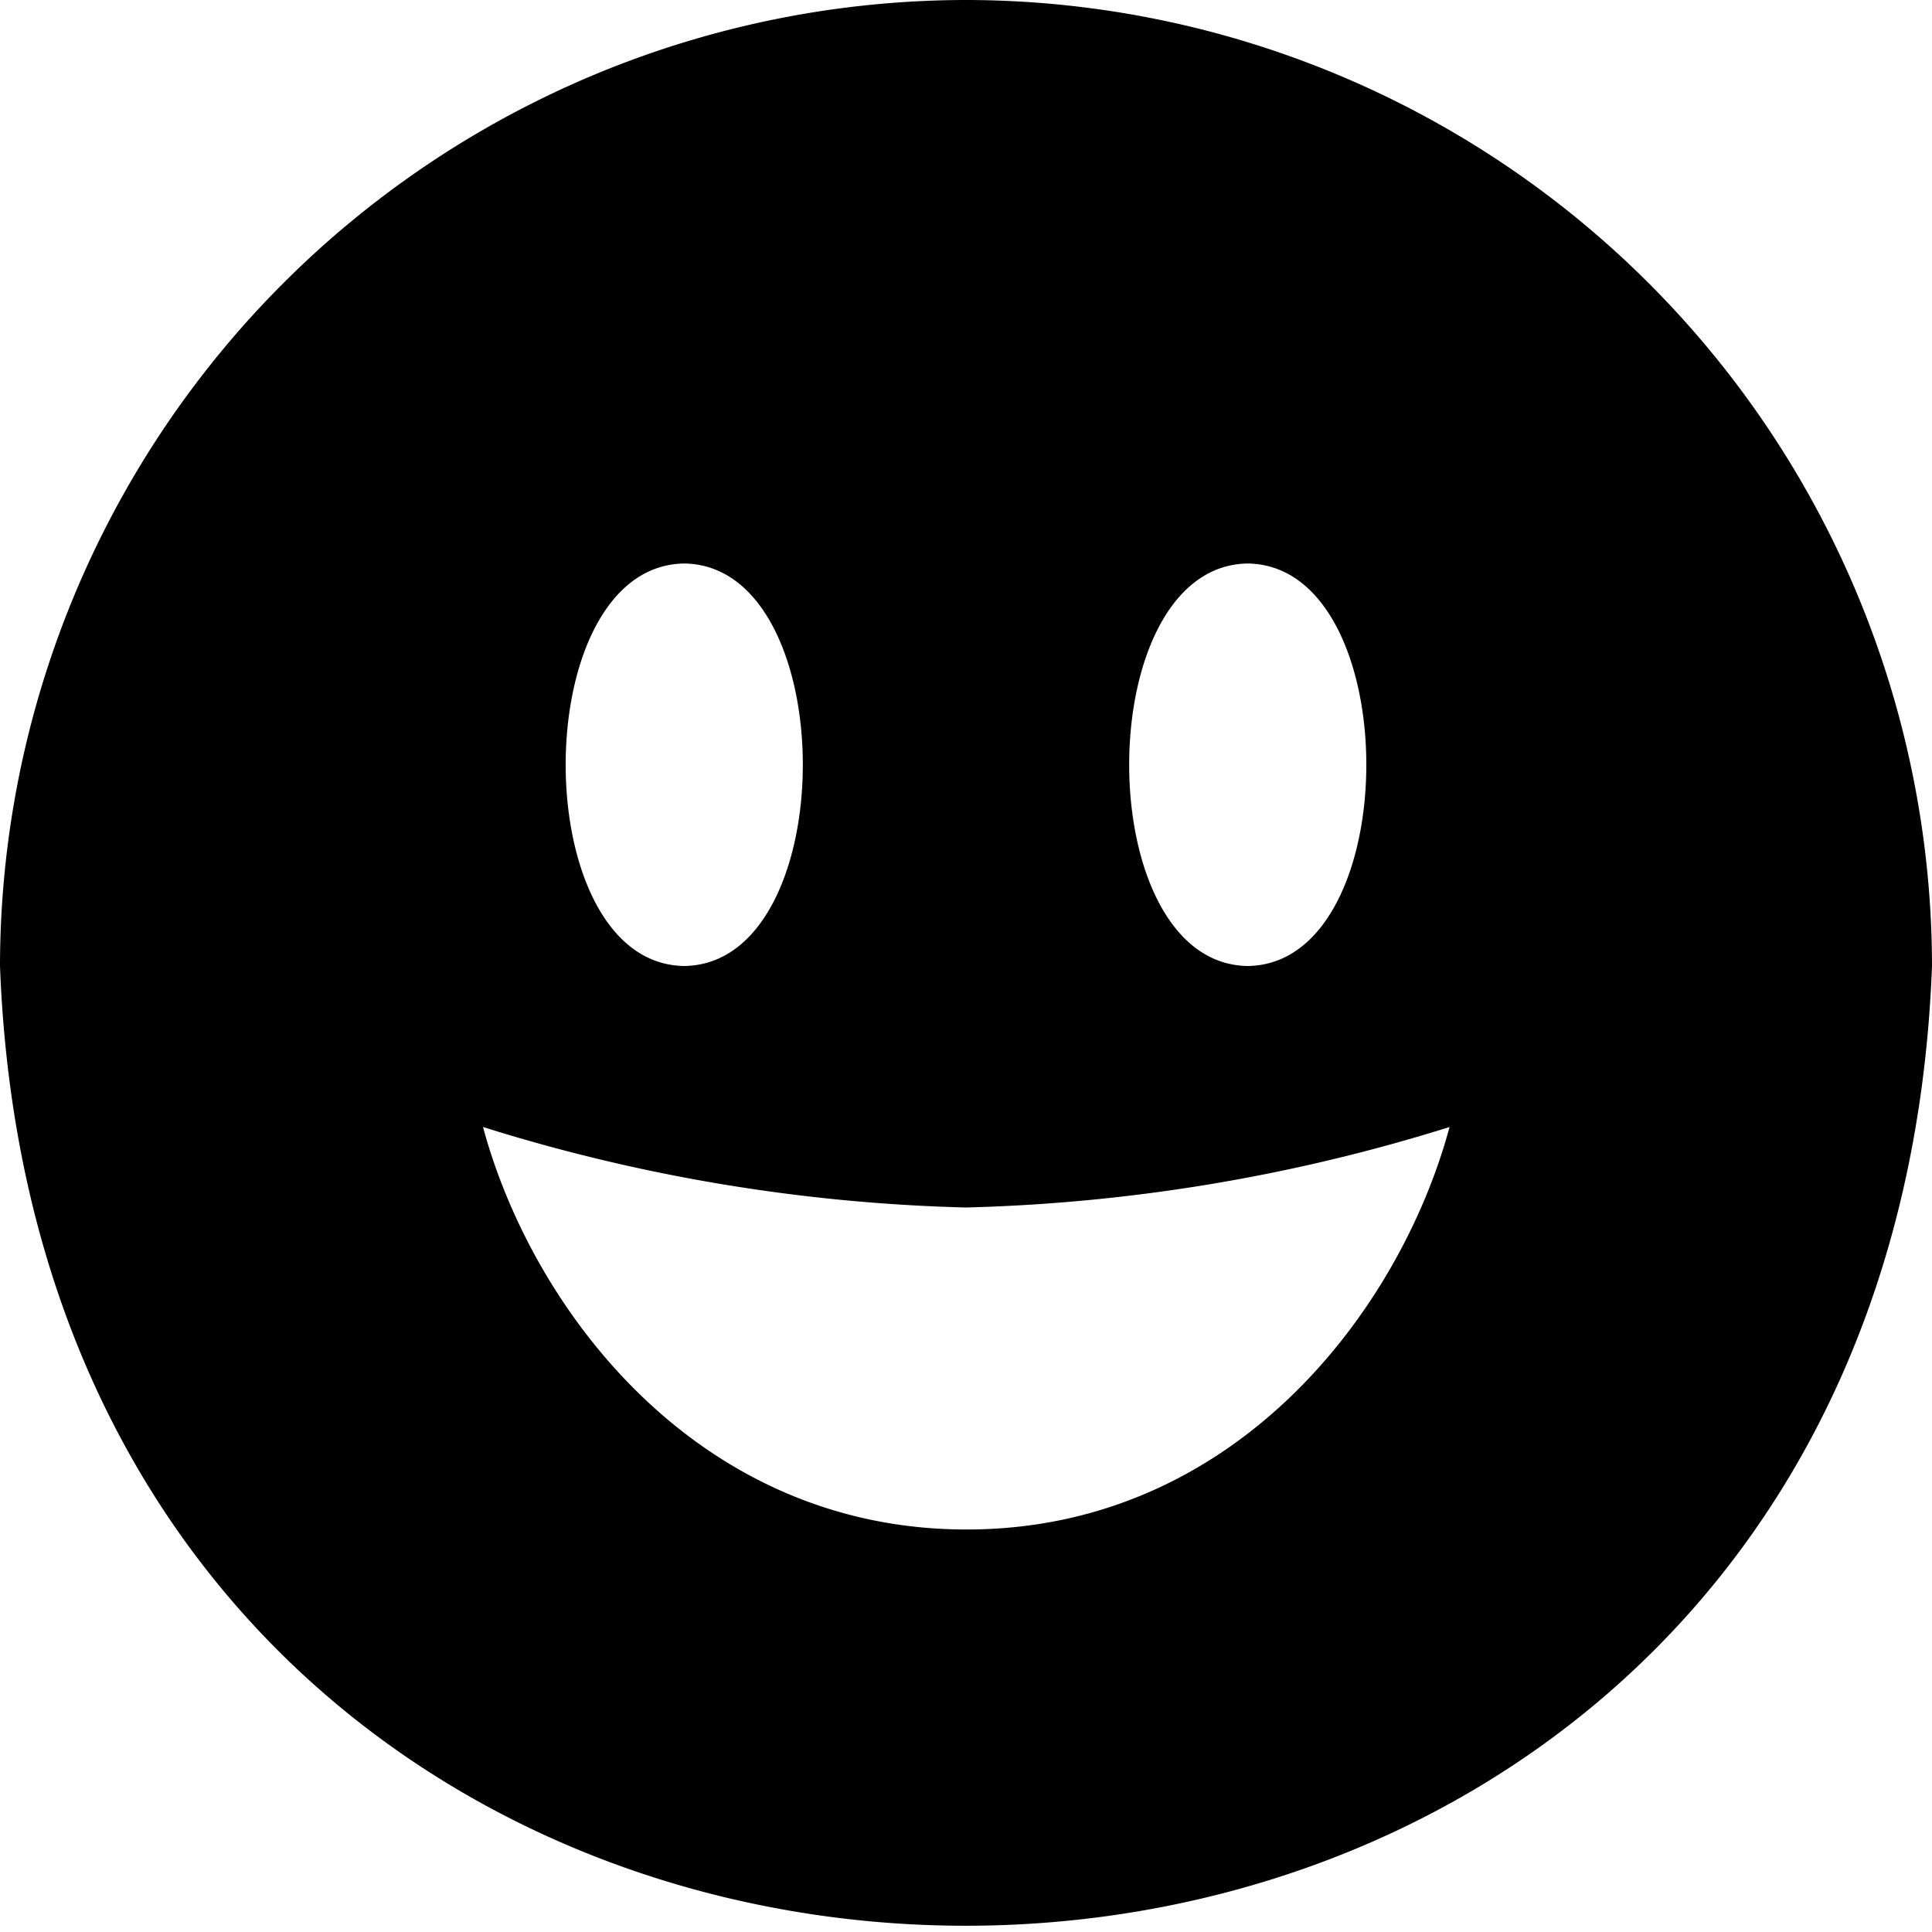 <?xml version="1.0" encoding="UTF-8"?>
<svg xmlns="http://www.w3.org/2000/svg" id="Layer_1" data-name="Layer 1" viewBox="0 0 24 24" width="100%" height="100%"><path d="M12,0A12.013,12.013,0,0,0,0,12c.6,15.9,23.4,15.893,24,0A12.013,12.013,0,0,0,12,0Zm3.5,7c1.964.027,1.964,4.973,0,5C13.536,11.973,13.536,7.027,15.5,7Zm-7,0c1.964.027,1.964,4.973,0,5C6.536,11.973,6.536,7.027,8.5,7Zm3.507,12C8.671,19,6.615,16.28,6,14a21.841,21.841,0,0,0,6,1,21.923,21.923,0,0,0,6.007-1C17.392,16.28,15.343,19,12.007,19Z"/></svg>
